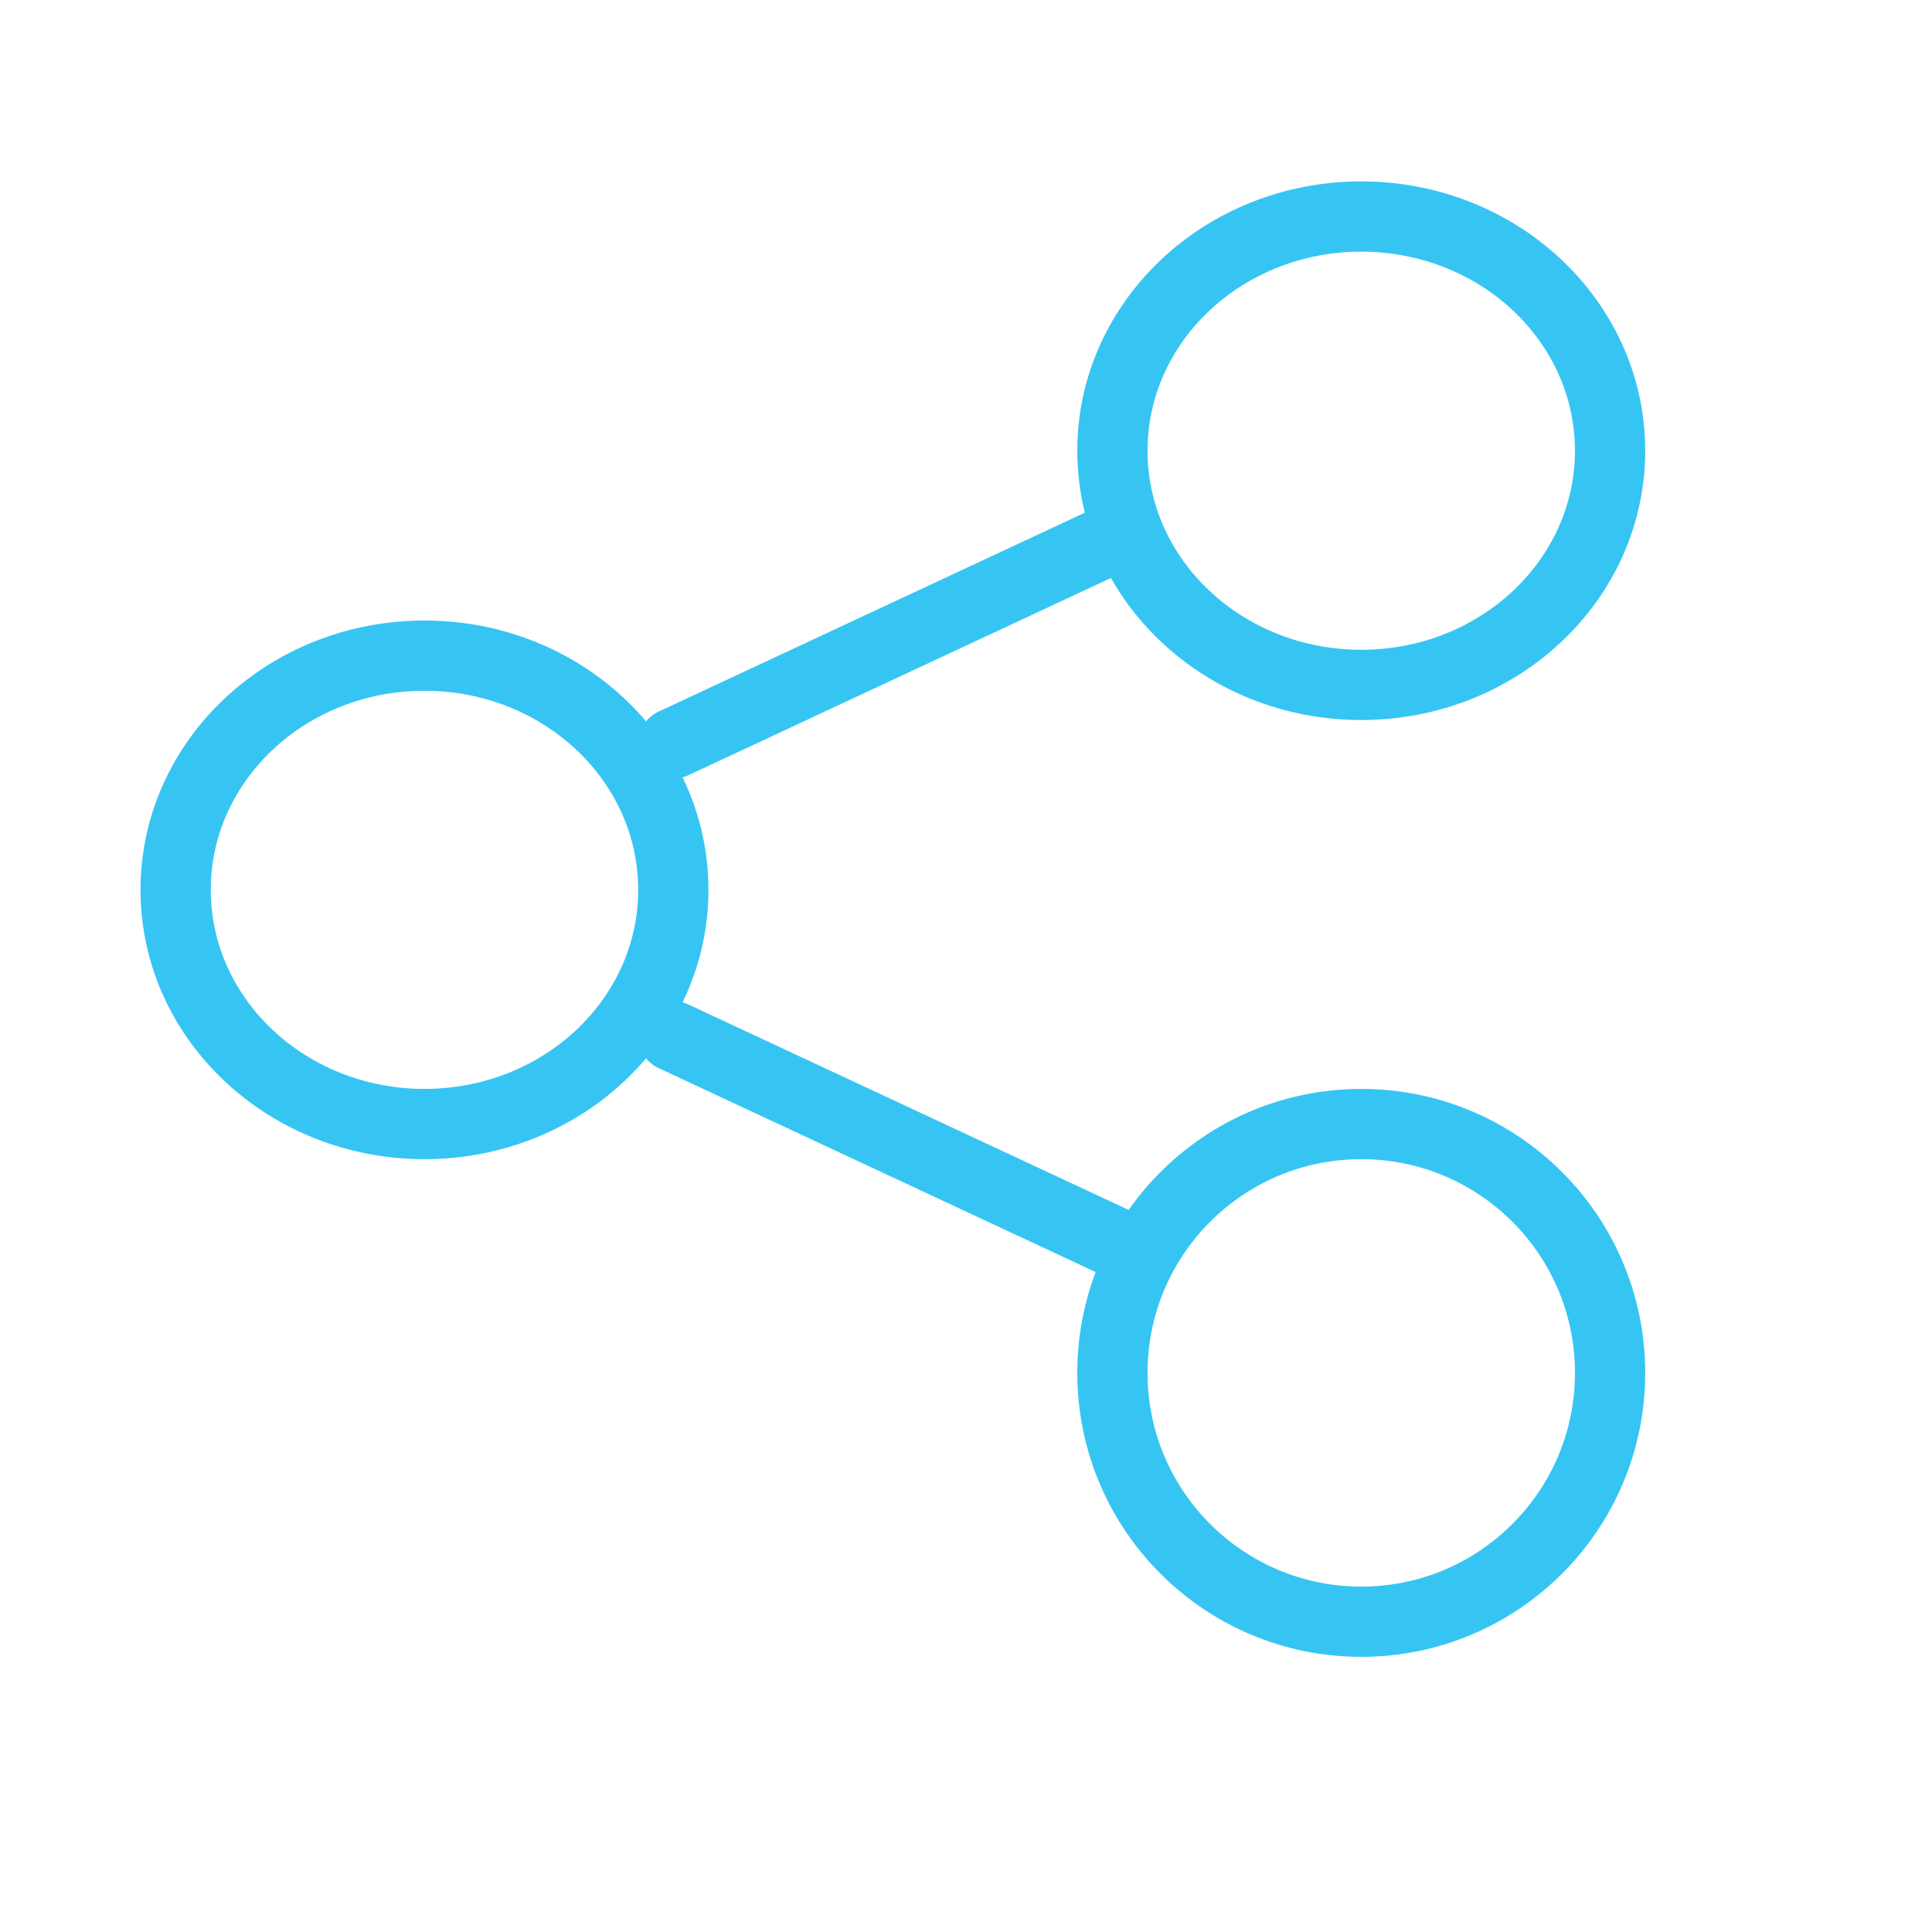 <svg width="55" height="55" viewBox="0 0 55 55" fill="none" xmlns="http://www.w3.org/2000/svg">
<path d="M38.752 19.498C42.664 19.498 45.836 16.513 45.836 12.831C45.836 9.149 42.664 6.164 38.752 6.164C34.84 6.164 31.668 9.149 31.668 12.831C31.668 16.513 34.84 19.498 38.752 19.498Z" stroke="#36C5F3" stroke-width="2" stroke-miterlimit="10" stroke-linecap="round" stroke-linejoin="round"/>
<path d="M12.084 31.999C15.996 31.999 19.168 29.014 19.168 25.332C19.168 21.65 15.996 18.665 12.084 18.665C8.172 18.665 5 21.65 5 25.332C5 29.014 8.172 31.999 12.084 31.999Z" stroke="#36C5F3" stroke-width="2" stroke-miterlimit="10" stroke-linecap="round" stroke-linejoin="round"/>
<path d="M38.752 46.167C42.664 46.167 45.836 42.995 45.836 39.083C45.836 35.17 42.664 31.999 38.752 31.999C34.84 31.999 31.668 35.17 31.668 39.083C31.668 42.995 34.84 46.167 38.752 46.167Z" stroke="#36C5F3" stroke-width="2" stroke-miterlimit="10" stroke-linecap="round" stroke-linejoin="round"/>
<path d="M31.669 35.333L19.168 29.499" stroke="#36C5F3" stroke-width="2" stroke-miterlimit="10" stroke-linecap="round" stroke-linejoin="round"/>
<path d="M31.669 15.331L19.168 21.165" stroke="#36C5F3" stroke-width="2" stroke-miterlimit="10" stroke-linecap="round" stroke-linejoin="round"/>
</svg>
